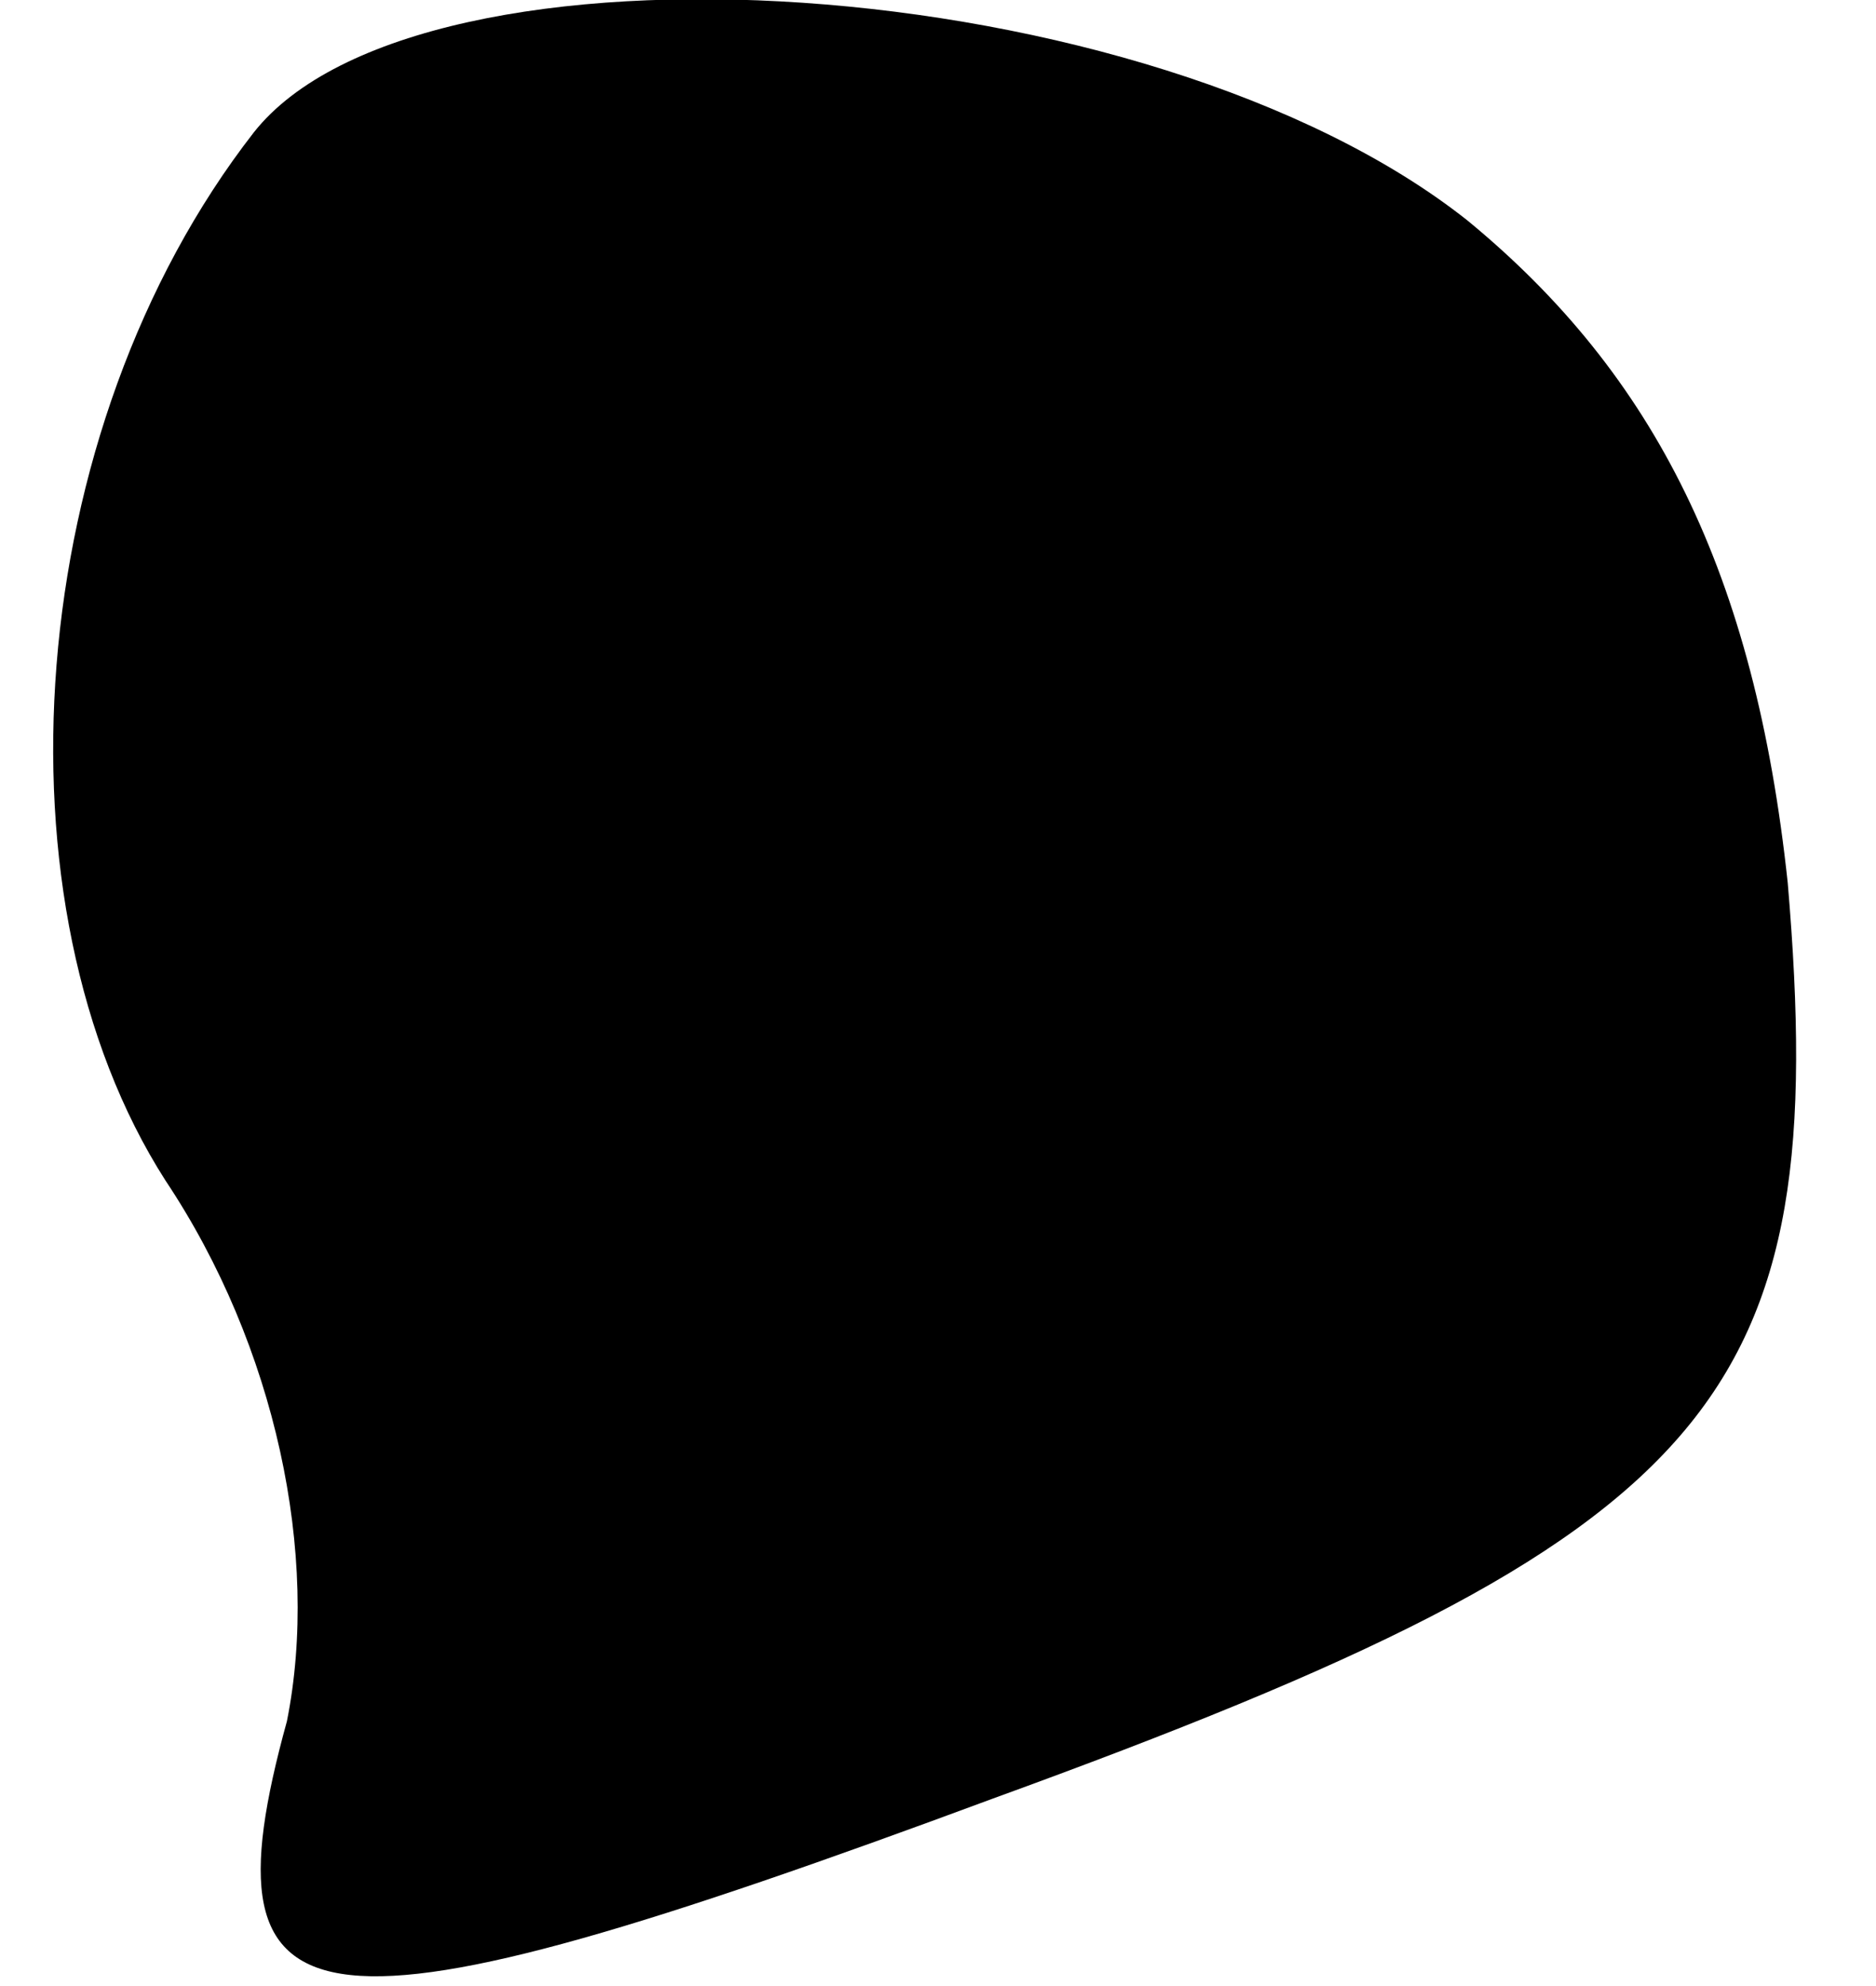<?xml version="1.0" standalone="no"?>
<!DOCTYPE svg PUBLIC "-//W3C//DTD SVG 20010904//EN"
 "http://www.w3.org/TR/2001/REC-SVG-20010904/DTD/svg10.dtd">
<svg version="1.0" xmlns="http://www.w3.org/2000/svg"
 width="17pt" height="18pt" viewBox="0 0 17 18"
 preserveAspectRatio="xMidYMid meet">
<g transform="translate(0,18) scale(0.1,-0.1)"
fill="#000000" stroke="none">
<path fill="#000000" stroke="none" d="M23 168 c-21 -27 -24 -70 -8 -95 10
-15 14 -34 11 -49 -8 -29 2 -30 64 -7 66 24 76 36 72 83 -3 28 -12 46 -29 60
-29 23 -95 27 -110 8z"/>
</g>
</svg>
